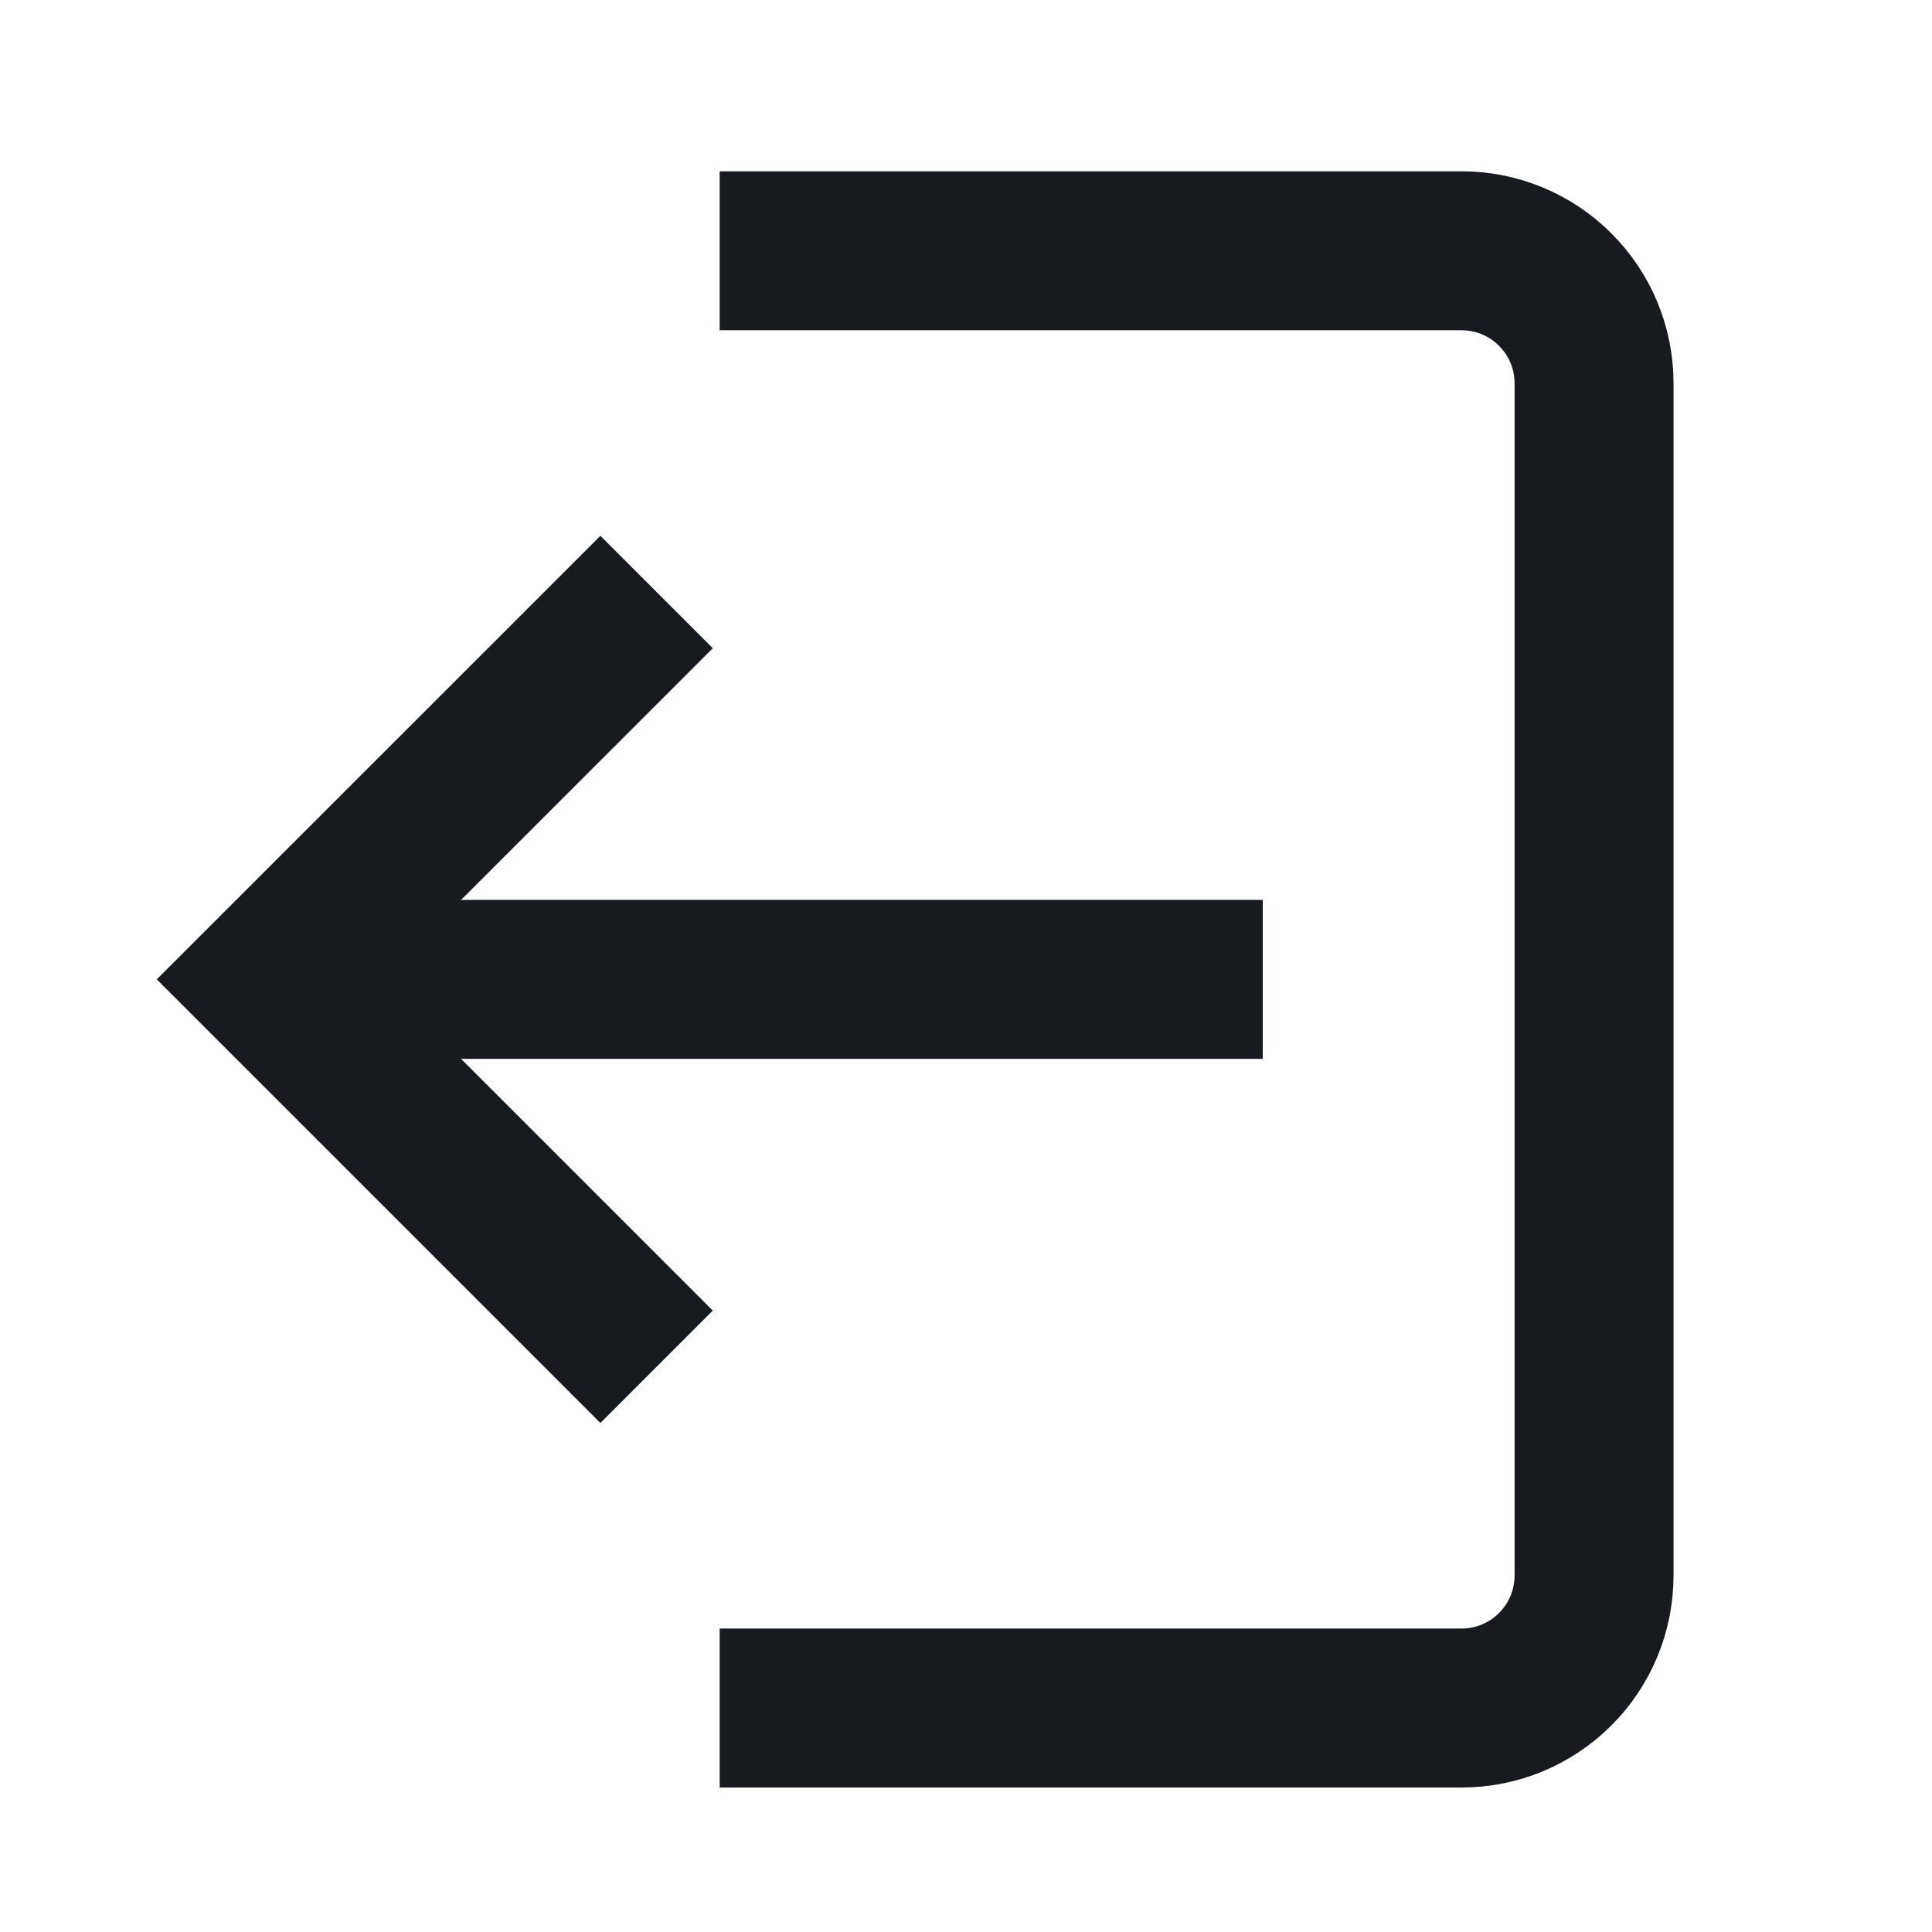 <svg width="25" height="25" viewBox="0 0 25 25" fill="none" xmlns="http://www.w3.org/2000/svg">
<path d="M16.34 12.673L3.483 12.673" stroke="#171A1F" stroke-width="2.057" stroke-miterlimit="10"/>
<path d="M7.769 16.959L3.483 12.673L7.769 8.388" stroke="#171A1F" stroke-width="2.057" stroke-miterlimit="10" stroke-linecap="square"/>
<path d="M10.341 3.245L18.912 3.245C19.367 3.245 19.803 3.425 20.124 3.747C20.446 4.068 20.627 4.504 20.627 4.959L20.627 20.387C20.627 20.842 20.446 21.278 20.124 21.6C19.803 21.921 19.367 22.102 18.912 22.102L10.341 22.102" stroke="#171A1F" stroke-width="2.057" stroke-miterlimit="10" stroke-linecap="square"/>
</svg>
